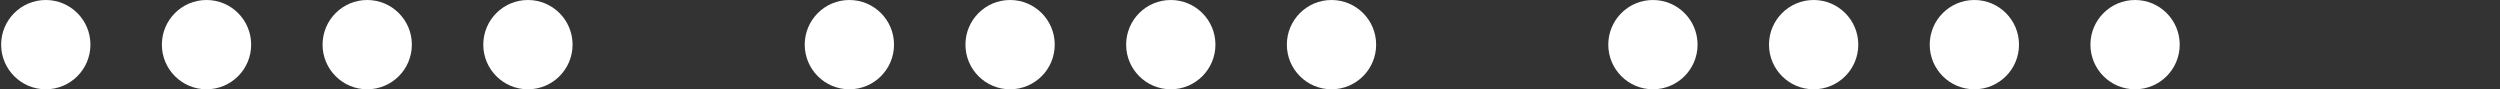 <svg width="140" height="5" viewBox="0 0 140 5" fill="none" xmlns="http://www.w3.org/2000/svg">
<rect x="0" y="0" width="140" height="5" fill="#333333" stroke="none"/>
<circle cx="2.564" cy="2.5" r="2.5" fill="white"/>
<circle cx="11.565" cy="2.5" r="2.5" fill="white"/>
<circle cx="20.564" cy="2.5" r="2.5" fill="white"/>
<circle cx="29.564" cy="2.5" r="2.5" fill="white"/>
<circle cx="47.565" cy="2.5" r="2.5" fill="white"/>
<circle cx="56.565" cy="2.5" r="2.5" fill="white"/>
<circle cx="65.564" cy="2.5" r="2.5" fill="white"/>
<circle cx="74.564" cy="2.5" r="2.5" fill="white"/>
<circle cx="92.564" cy="2.5" r="2.5" fill="white"/>
<circle cx="101.564" cy="2.5" r="2.5" fill="white"/>
<circle cx="110.564" cy="2.5" r="2.5" fill="white"/>
<circle cx="119.564" cy="2.5" r="2.5" fill="white"/>
</svg>
